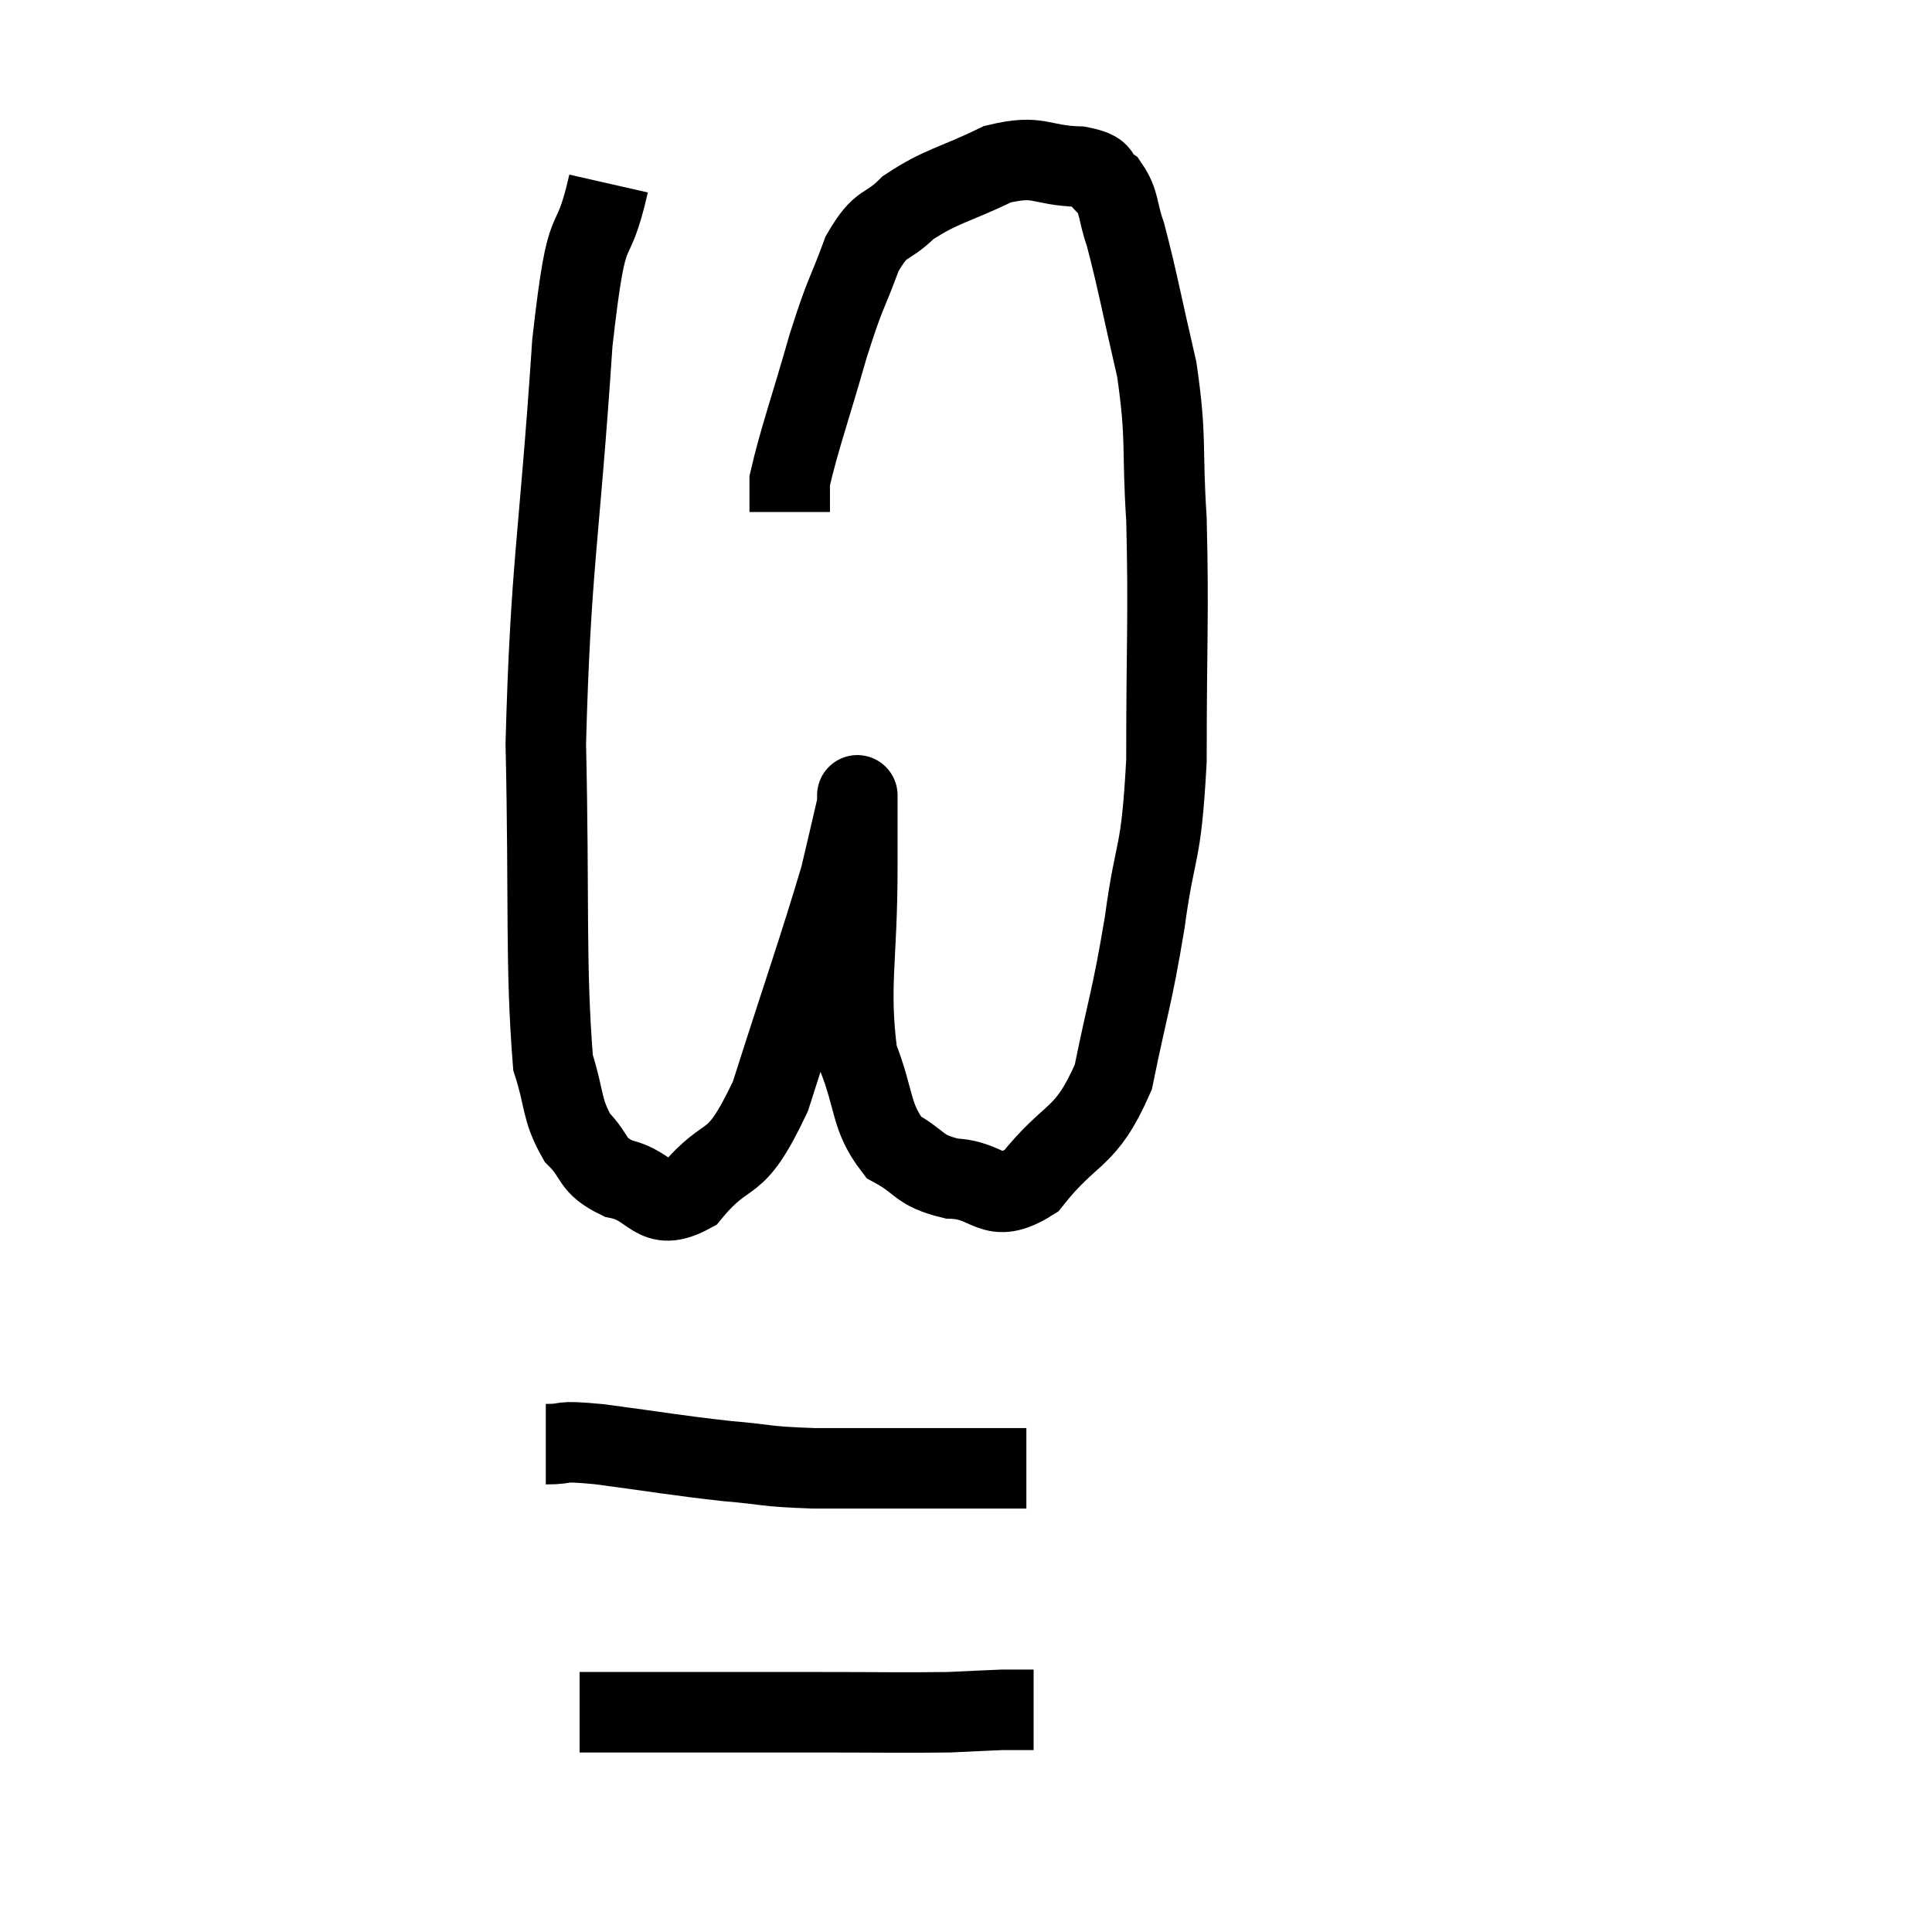 <svg width="48" height="48" viewBox="0 0 48 48" xmlns="http://www.w3.org/2000/svg"><path d="M 15.12 4.56 C 14.67 6.54, 14.61 5.04, 14.22 8.52 C 13.89 13.5, 13.68 14.01, 13.56 18.48 C 13.65 22.44, 13.545 23.955, 13.74 26.4 C 14.04 27.33, 13.935 27.54, 14.34 28.26 C 14.85 28.77, 14.655 28.935, 15.36 29.28 C 16.26 29.46, 16.215 30.15, 17.16 29.64 C 18.15 28.44, 18.21 29.205, 19.14 27.24 C 20.01 24.51, 20.34 23.595, 20.88 21.78 C 21.09 20.88, 21.195 20.445, 21.3 19.98 C 21.3 19.95, 21.3 19.53, 21.3 19.92 C 21.3 20.73, 21.3 19.965, 21.3 21.54 C 21.3 23.88, 21.075 24.48, 21.3 26.22 C 21.75 27.36, 21.615 27.735, 22.2 28.5 C 22.92 28.89, 22.785 29.07, 23.64 29.28 C 24.63 29.31, 24.615 29.97, 25.62 29.34 C 26.64 28.05, 26.955 28.365, 27.66 26.76 C 28.05 24.84, 28.11 24.885, 28.44 22.92 C 28.71 20.91, 28.845 21.405, 28.98 18.9 C 28.98 15.9, 29.04 15.33, 28.98 12.9 C 28.86 11.04, 28.995 10.95, 28.74 9.18 C 28.35 7.5, 28.26 6.96, 27.96 5.82 C 27.75 5.22, 27.825 5.04, 27.54 4.62 C 27.18 4.38, 27.51 4.275, 26.82 4.14 C 25.8 4.11, 25.845 3.825, 24.78 4.08 C 23.67 4.62, 23.4 4.605, 22.56 5.16 C 21.99 5.73, 21.915 5.445, 21.42 6.3 C 21 7.44, 21.03 7.17, 20.58 8.58 C 20.1 10.26, 19.86 10.905, 19.62 11.94 C 19.62 12.33, 19.62 12.525, 19.62 12.72 L 19.62 12.72" fill="none" stroke="black" stroke-width="2"></path><path d="M 13.56 35.88 C 14.22 35.88, 13.755 35.775, 14.88 35.88 C 16.47 36.09, 16.725 36.15, 18.06 36.3 C 19.14 36.39, 18.915 36.435, 20.22 36.48 C 21.75 36.48, 22.26 36.48, 23.28 36.48 C 23.79 36.48, 23.82 36.48, 24.3 36.48 C 24.75 36.48, 24.93 36.48, 25.2 36.48 C 25.29 36.48, 25.305 36.48, 25.38 36.48 L 25.5 36.48" fill="none" stroke="black" stroke-width="2"></path><path d="M 14.4 42.54 C 15.33 42.54, 14.805 42.54, 16.26 42.54 C 18.24 42.54, 18.39 42.54, 20.22 42.54 C 21.9 42.54, 22.41 42.555, 23.58 42.54 C 24.24 42.51, 24.495 42.495, 24.9 42.48 C 25.05 42.48, 25.005 42.48, 25.2 42.48 C 25.44 42.48, 25.56 42.48, 25.68 42.48 L 25.68 42.48" fill="none" stroke="black" stroke-width="2"></path></svg>